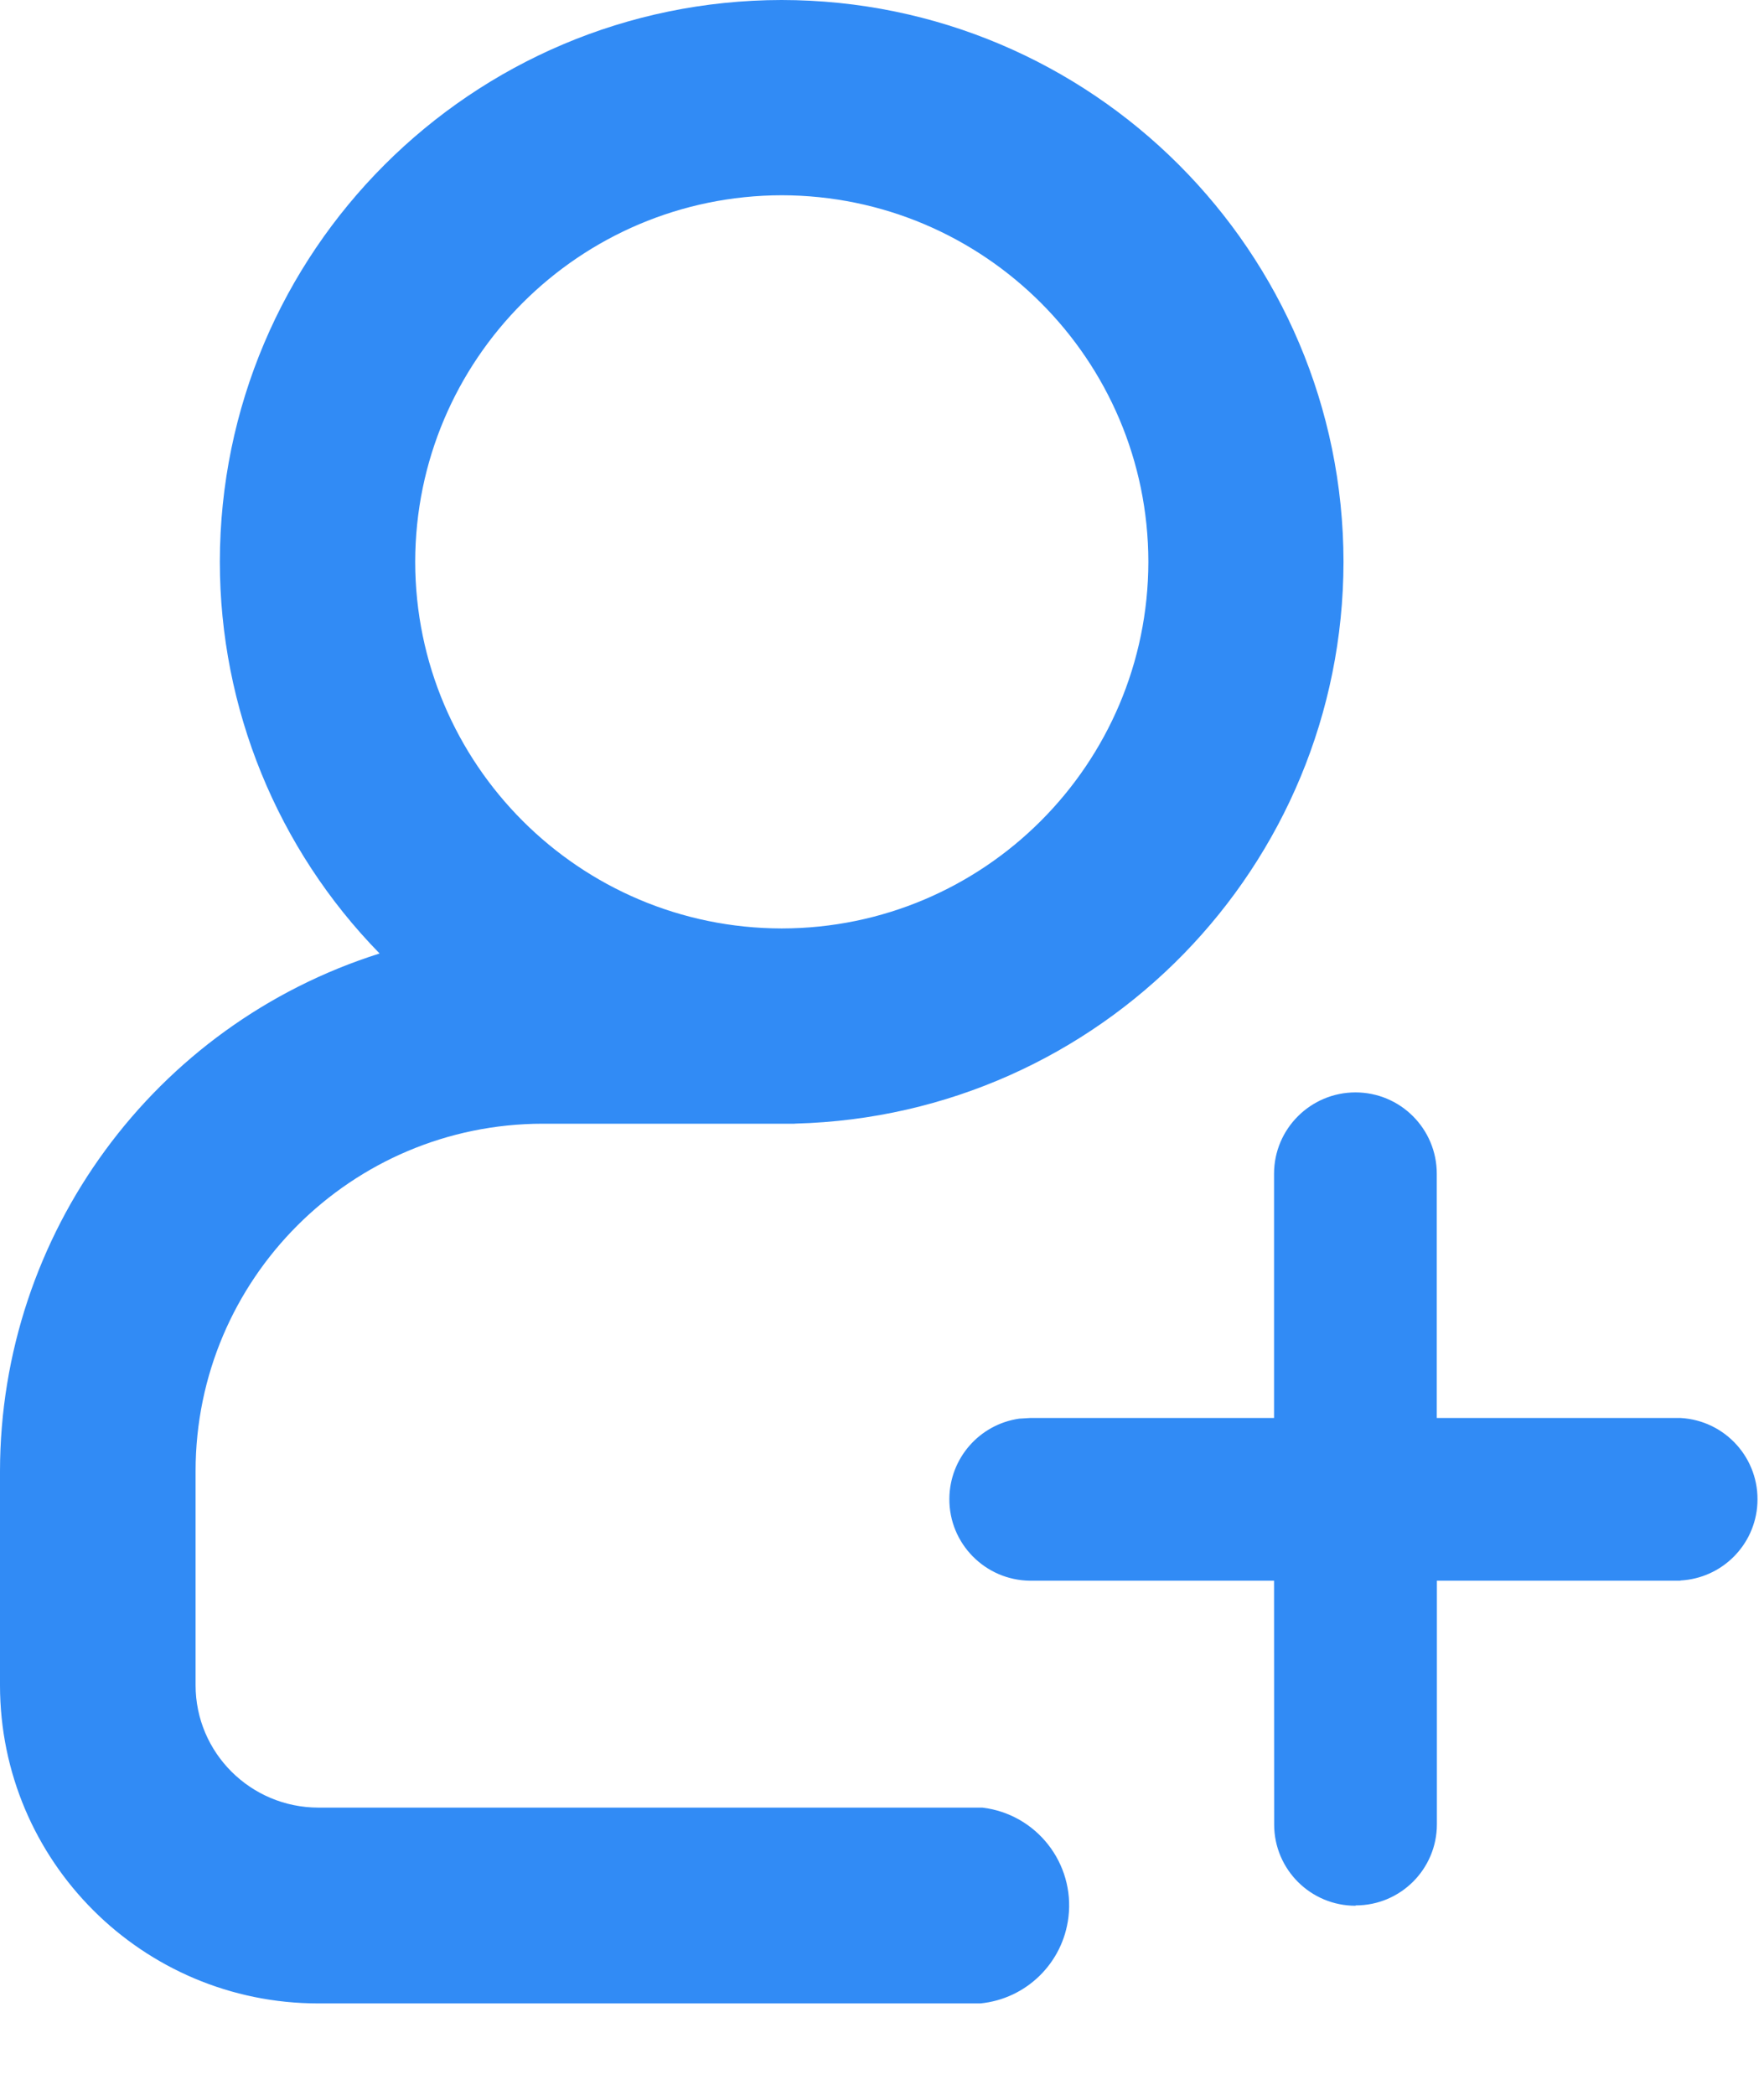 <?xml version="1.0" encoding="UTF-8"?>
<svg width="16px" height="19px" viewBox="0 0 16 19" version="1.1" xmlns="http://www.w3.org/2000/svg" xmlns:xlink="http://www.w3.org/1999/xlink">
    <!-- Generator: Sketch 64 (93537) - https://sketch.com -->
    <title>邀请@2x</title>
    <desc>Created with Sketch.</desc>
    <g id="方案" stroke="none" stroke-width="1" fill="none" fill-rule="evenodd">
        <g id="个人中心/Sub-account-列表" transform="translate(-288, -228)" fill="#318BF5" fill-rule="nonzero">
            <g id="编组-11" transform="translate(260, 213)">
                <g id="编组-2" transform="translate(28, 15)">
                    <g id="编组-10">
                        <g id="邀请" transform="translate(0, 0)">
                            <path d="M7.089,0 L7.089,0 C9.903,0.002 12.183,2.282 12.186,5.096 L12.186,5.096 C12.182,7.86 9.979,10.118 7.216,10.191 L7.205,10.192 L4.922,10.192 L4.922,10.192 C3.185,10.194 1.776,11.602 1.774,13.34 L1.774,15.284 C1.774,15.898 2.273,16.394 2.887,16.395 L8.911,16.395 L8.911,16.395 C9.401,16.454 9.75,16.899 9.691,17.389 C9.641,17.805 9.309,18.13 8.892,18.171 L2.887,18.171 L2.887,18.171 C1.293,18.171 0.001,16.88 0,15.286 L0,13.342 L0,13.342 C0.003,11.195 1.395,9.296 3.443,8.648 L3.443,8.648 C2.514,7.698 1.994,6.423 1.994,5.094 L1.994,5.094 C1.998,2.282 4.277,0.004 7.089,0 L7.089,0 Z M12.294,9.908 C12.702,9.908 13.032,10.238 13.032,10.646 L13.032,12.861 L15.242,12.861 L15.242,12.861 C15.65,12.883 15.962,13.23 15.94,13.638 C15.92,14.014 15.619,14.315 15.242,14.335 L15.242,14.337 L13.033,14.337 L13.033,16.546 C13.033,16.953 12.703,17.282 12.297,17.282 L12.296,17.282 L12.296,17.285 L12.296,17.285 C11.889,17.286 11.558,16.957 11.557,16.55 L11.556,14.337 L9.345,14.337 L9.345,14.337 C8.937,14.334 8.608,14.001 8.611,13.594 C8.613,13.228 8.883,12.919 9.245,12.867 L9.345,12.861 L11.556,12.861 L11.556,10.646 C11.556,10.238 11.888,9.908 12.295,9.908 L12.294,9.908 Z M7.091,1.771 L7.091,1.771 C5.256,1.774 3.768,3.261 3.766,5.096 L3.766,5.096 C3.768,6.931 5.256,8.419 7.091,8.421 L7.091,8.421 C8.926,8.419 10.413,6.931 10.416,5.096 L10.416,5.096 C10.414,3.261 8.926,1.774 7.091,1.771 L7.091,1.771 Z" id="形状"></path>
                        </g>
                    </g>
                </g>
            </g>
        </g>
    </g>
</svg>